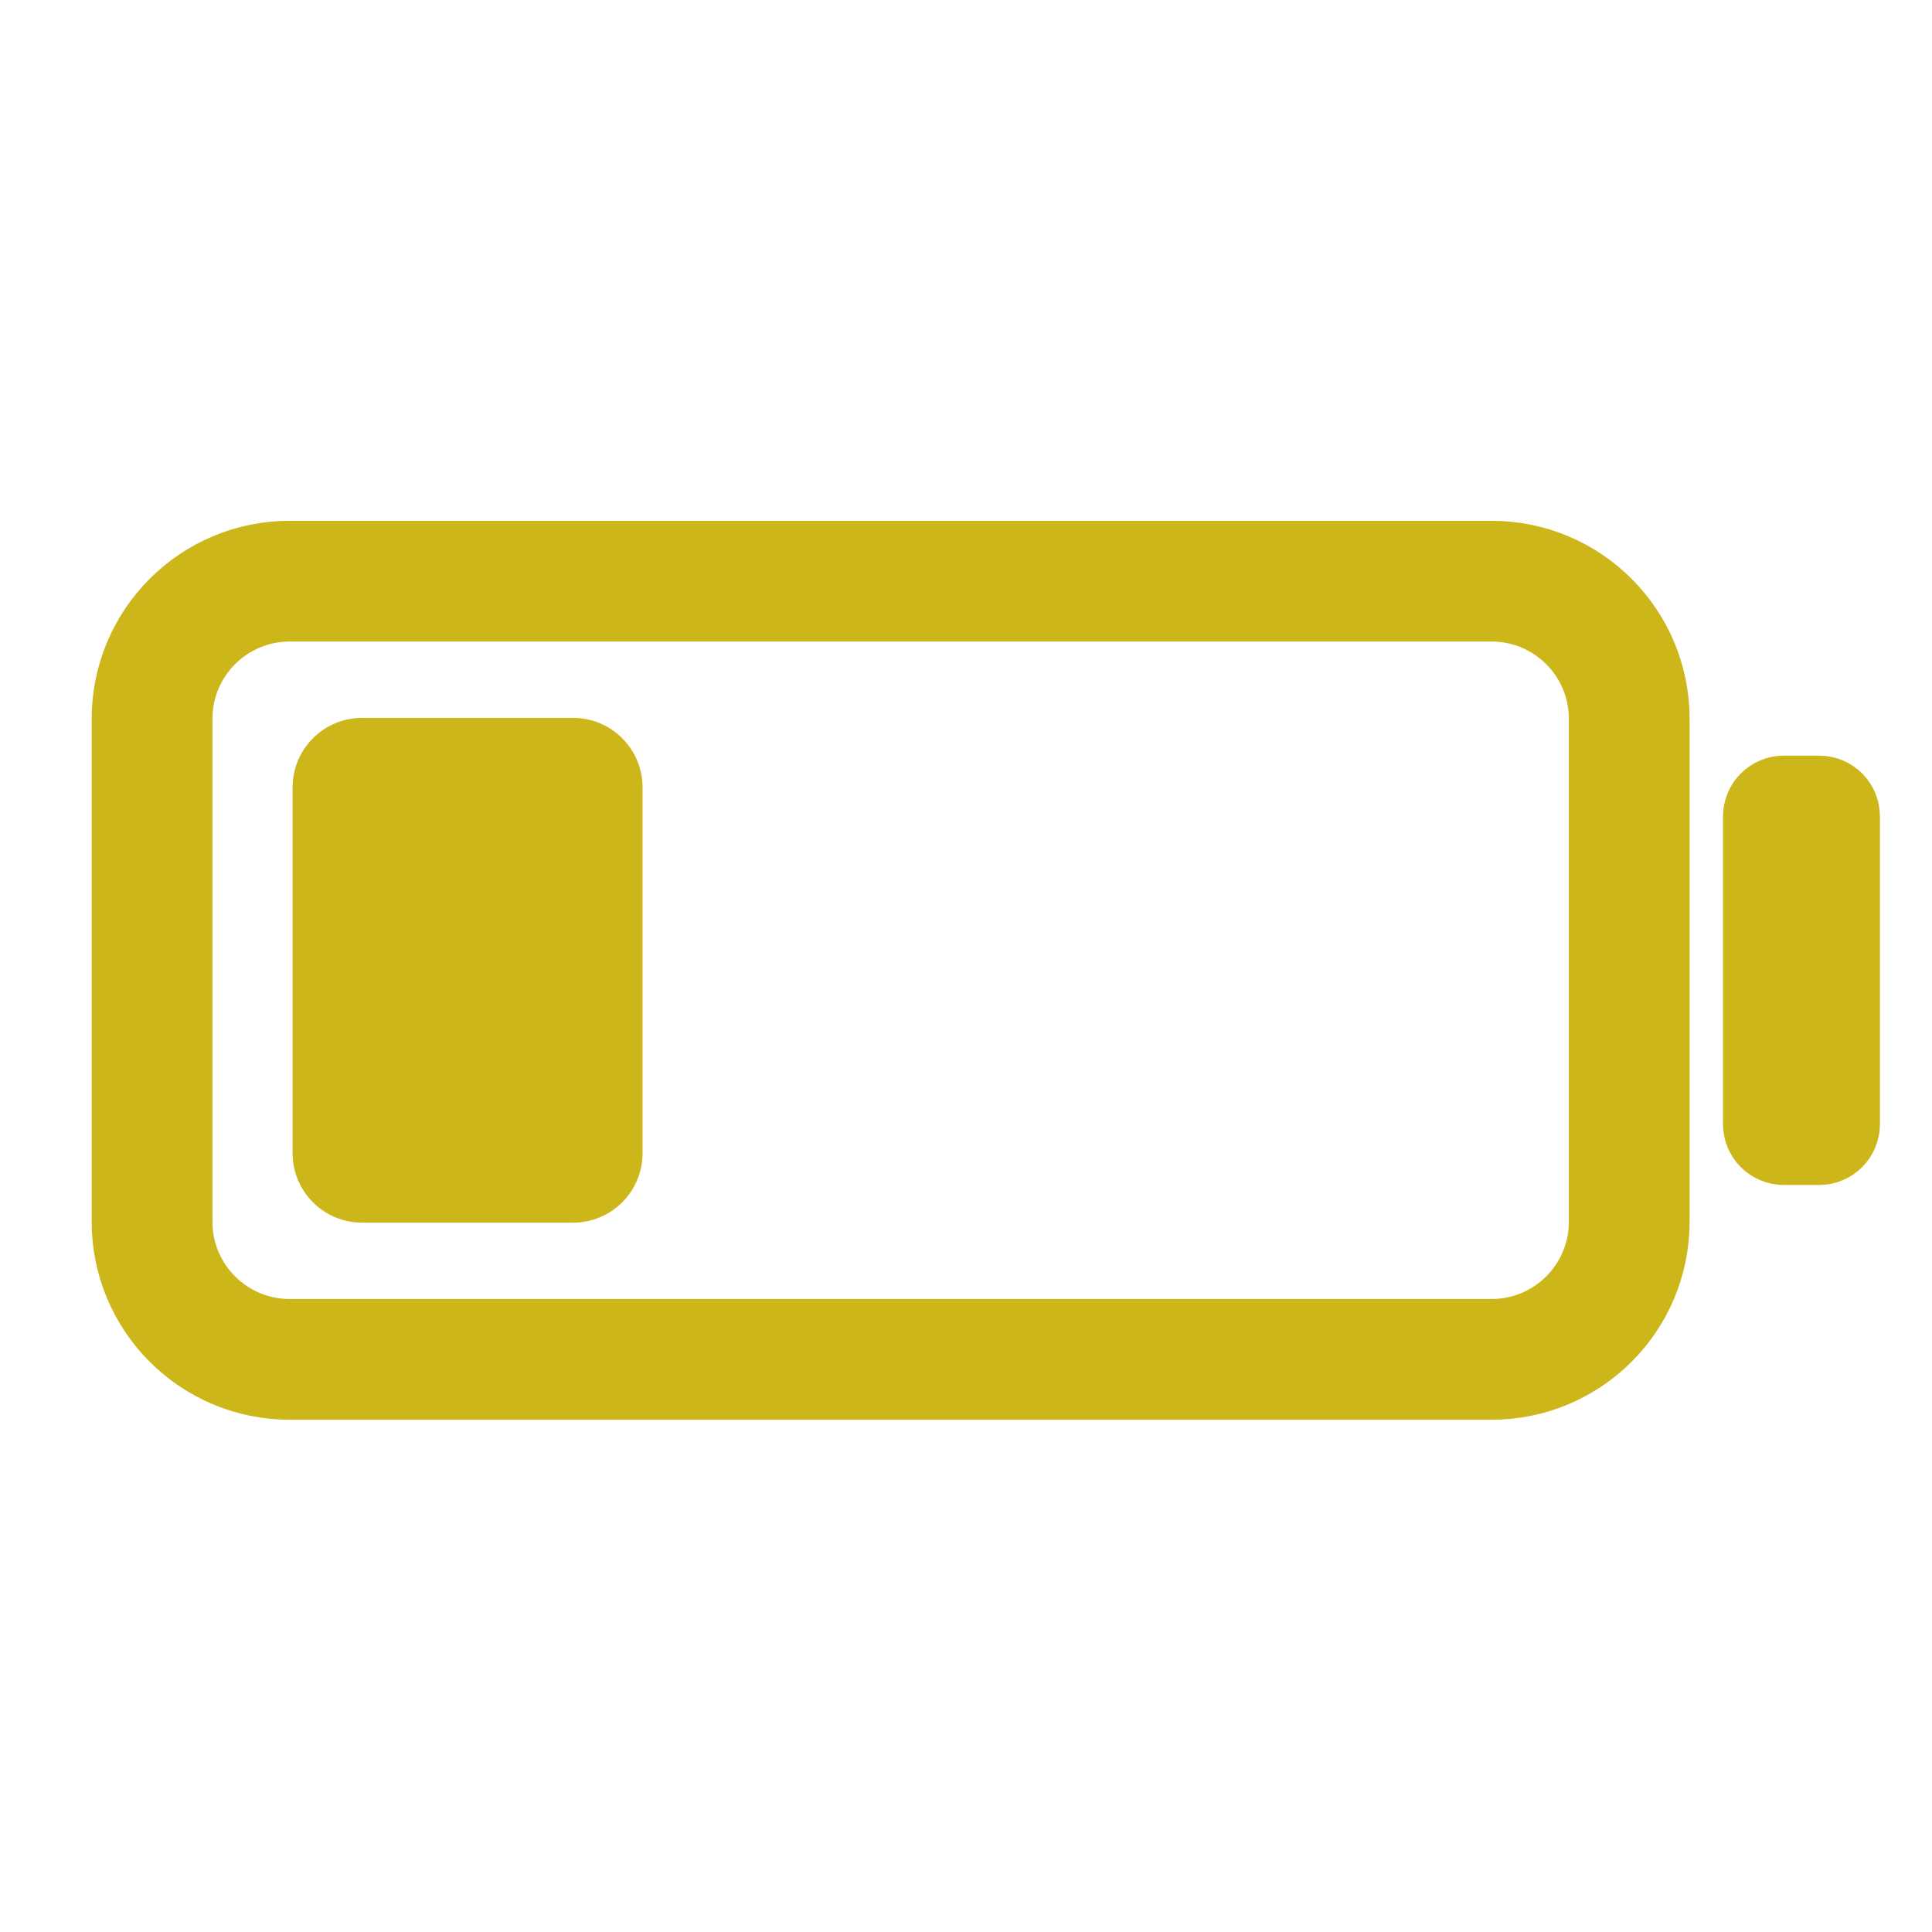 <?xml version="1.0" encoding="UTF-8"?>
<svg height="128px" viewBox="0 0 128 128" width="128px" xmlns="http://www.w3.org/2000/svg">
    <path d="m 19.195 38.504 h 79.625 c 5.039 0 9.121 4.086 9.121 9.121 v 33.316 c 0 5.039 -4.082 9.121 -9.121 9.121 h -79.625 c -5.039 0 -9.121 -4.082 -9.121 -9.121 v -33.316 c 0 -5.035 4.082 -9.121 9.121 -9.121 z m 0 0" fill="none" stroke="#ccb61a" stroke-linecap="round" stroke-miterlimit="14.5" stroke-width="8"/>
    <g fill-rule="evenodd">
        <path d="m 23.988 47.562 h 13.98 c 2.539 0 4.602 2.062 4.602 4.602 v 24.238 c 0 2.543 -2.062 4.602 -4.602 4.602 h -13.98 c -2.539 0 -4.602 -2.059 -4.602 -4.602 v -24.238 c 0 -2.539 2.062 -4.602 4.602 -4.602 z m 0 0" fill="#ccb61a"/>
        <path d="m 118.184 52.719 h 2.336 c 0.762 0 1.375 0.613 1.375 1.375 v 20.383 c 0 0.758 -0.613 1.375 -1.375 1.375 h -2.336 c -0.758 0 -1.375 -0.617 -1.375 -1.375 v -20.383 c 0 -0.762 0.617 -1.375 1.375 -1.375 z m 0 0" fill="#27971b" stroke="#ccb61a" stroke-linecap="round" stroke-miterlimit="14.5" stroke-width="5.312"/>
    </g>
</svg>
